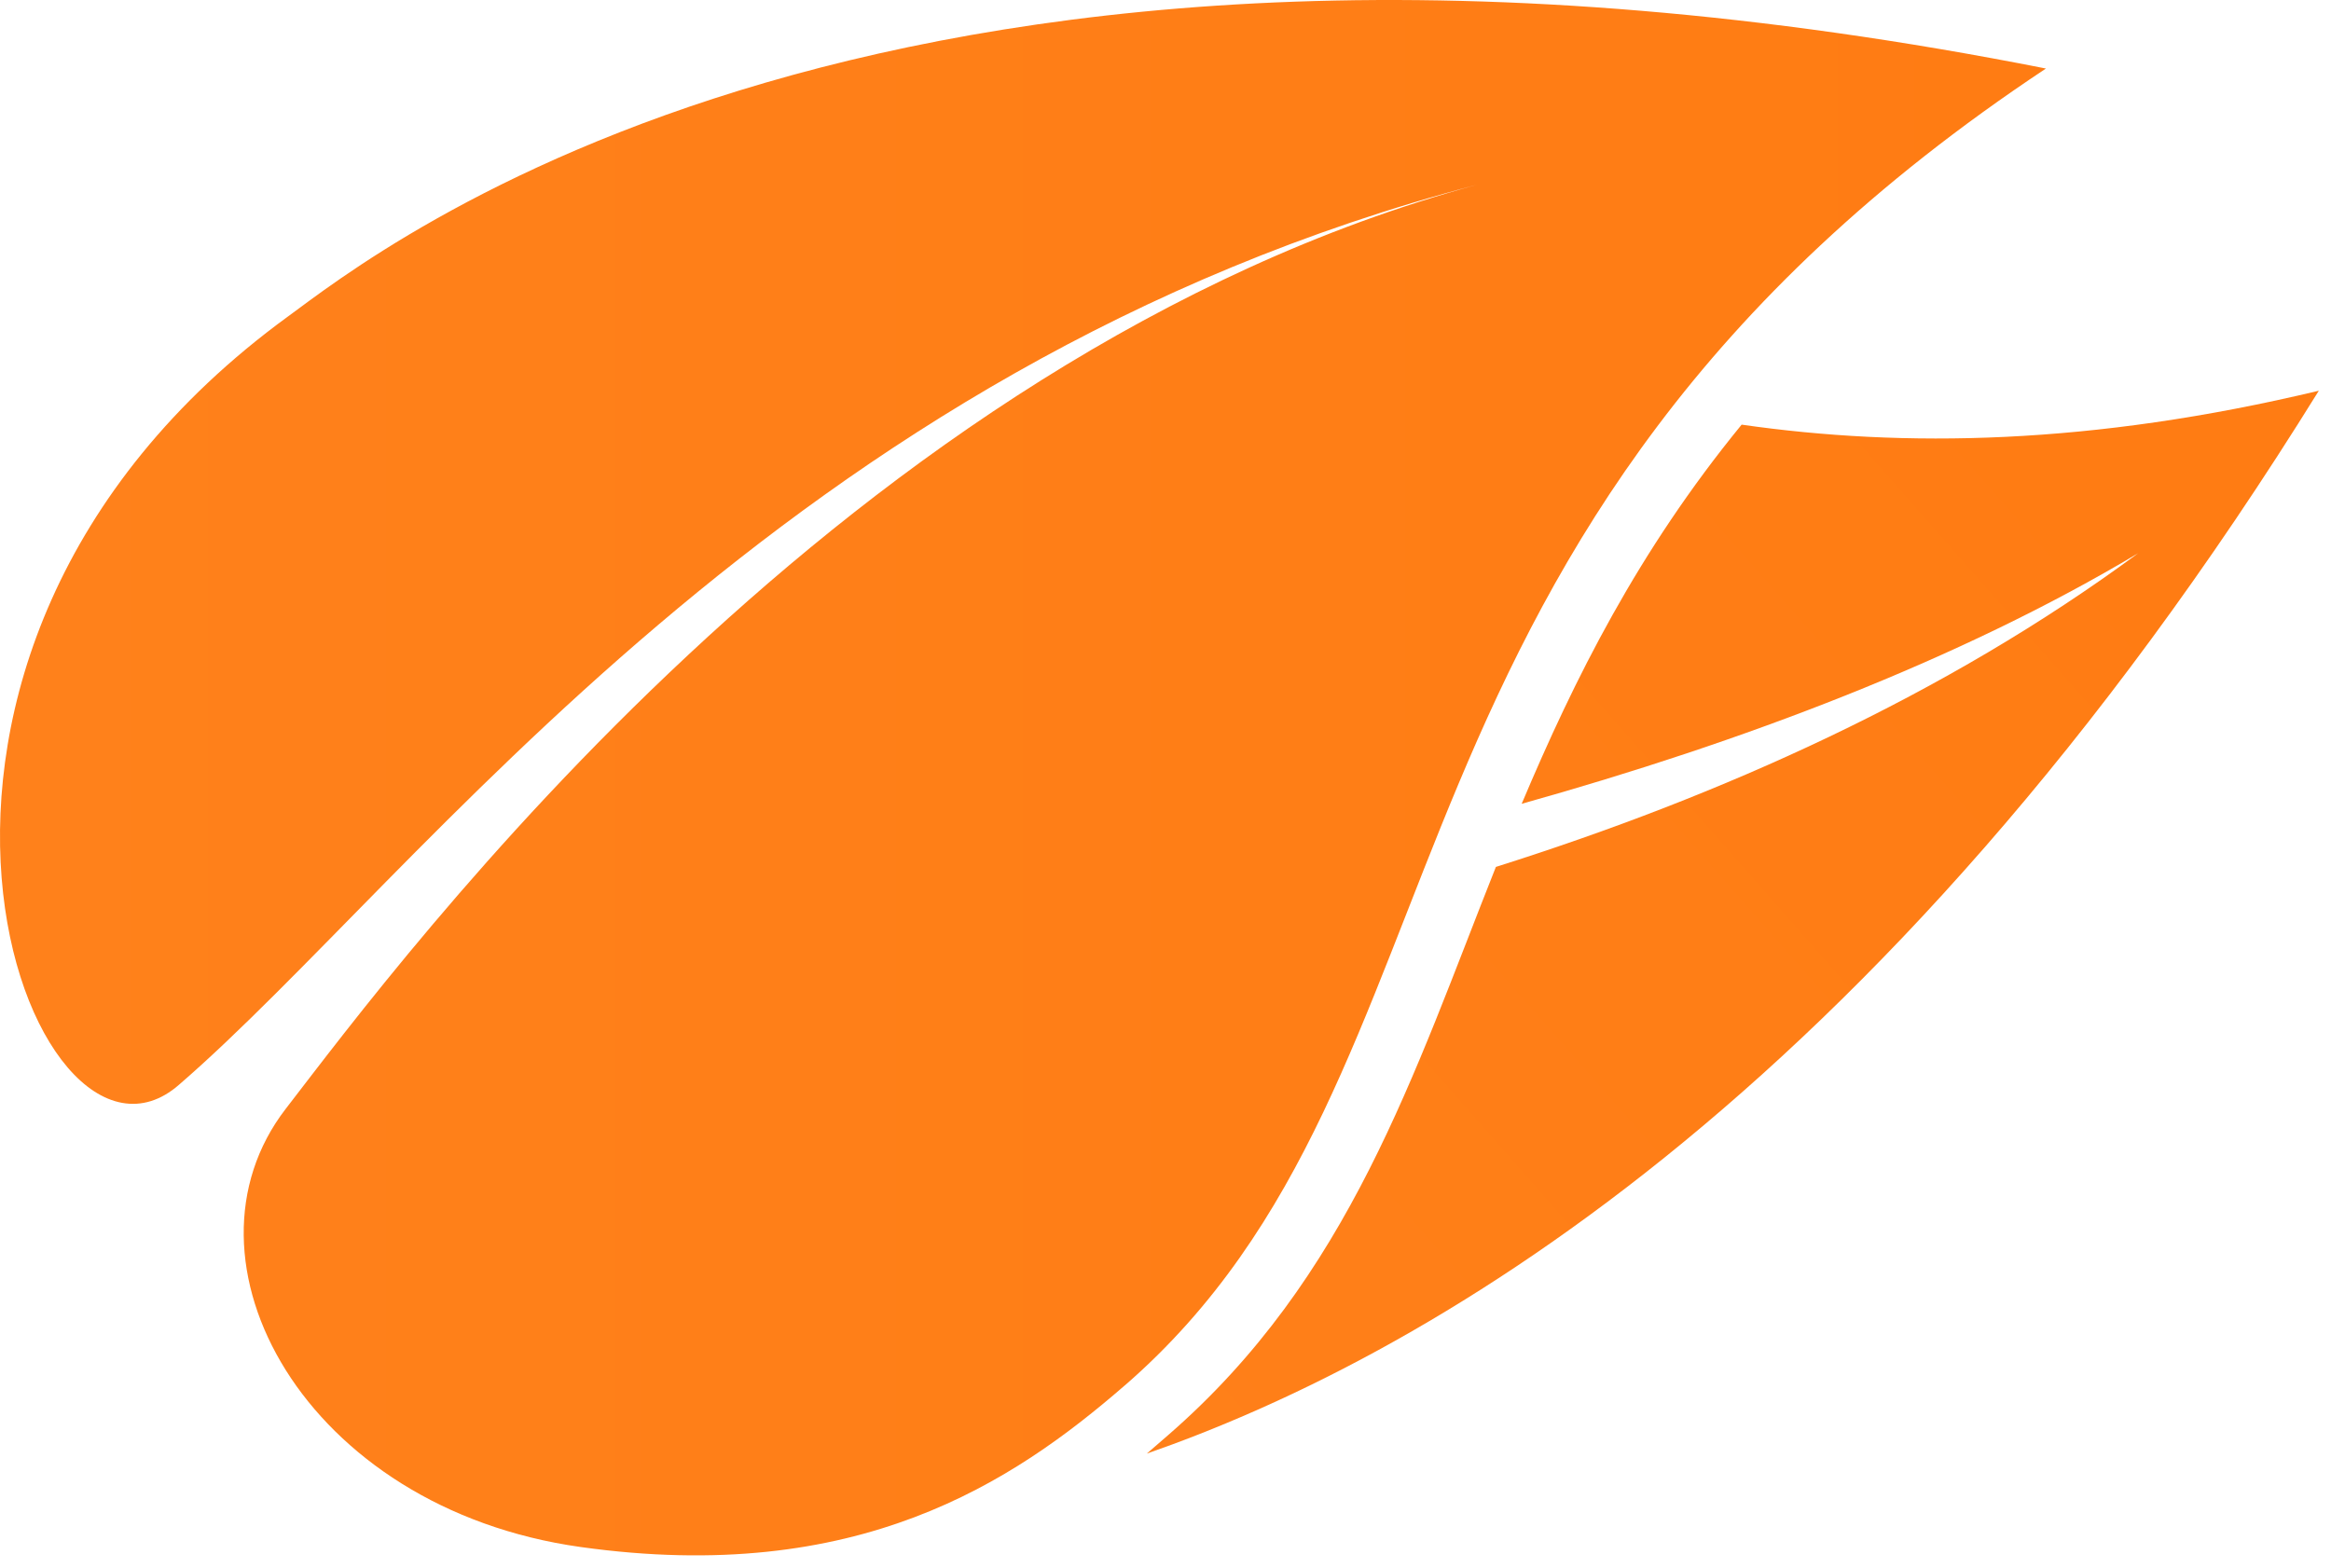 <?xml version="1.0" encoding="UTF-8" standalone="no"?>
<!DOCTYPE svg PUBLIC "-//W3C//DTD SVG 1.1//EN" "http://www.w3.org/Graphics/SVG/1.1/DTD/svg11.dtd">
<svg width="100%" height="100%" viewBox="0 0 165 111" version="1.1" xmlns="http://www.w3.org/2000/svg" xmlns:xlink="http://www.w3.org/1999/xlink" xml:space="preserve" xmlns:serif="http://www.serif.com/" style="fill-rule:evenodd;clip-rule:evenodd;stroke-linejoin:round;stroke-miterlimit:2;">
    <g transform="matrix(1,0,0,1,1.20069e-08,-2.19923e-05)">
        <path d="M164.138,27.662C148.014,31.52 134.756,31.712 123.282,30.064C115.942,39.033 111.452,48.046 107.712,56.908C123.322,52.536 138.675,46.742 151.351,39.167C137.663,49.264 121.836,56.336 105.887,61.376C100.055,76.032 95.534,90.45 82.681,101.609L81.178,102.912C99.897,96.392 132.55,78.609 164.138,27.662Z" style="fill:url(#_Linear1);fill-rule:nonzero;"/>
    </g>
    <g transform="matrix(1,0,0,1,1.20069e-08,-2.19923e-05)">
        <path d="M20.39,22.402C-12.949,46.715 2.233,85.961 12.683,76.788C29.763,62.013 55.415,25.995 104.55,13.077C59.948,25.21 28.487,67.794 20.226,78.502C11.966,89.21 21.533,106.79 41.113,109.528C60.694,112.266 71.685,104.972 79.619,98.084L79.622,98.085C105.302,75.789 95.259,37.73 144.822,4.852C62.843,-11.362 26.589,17.882 20.39,22.403L20.39,22.402Z" style="fill:url(#_Linear2);fill-rule:nonzero;"/>
    </g>
    <defs>
        <linearGradient id="_Linear1" x1="0" y1="0" x2="1" y2="0" gradientUnits="userSpaceOnUse" gradientTransform="matrix(98.746,-87.162,87.162,98.746,28.667,93.326)"><stop offset="0" style="stop-color:rgb(255,129,27);stop-opacity:1"/><stop offset="1" style="stop-color:rgb(255,124,19);stop-opacity:1"/></linearGradient>
        <linearGradient id="_Linear2" x1="0" y1="0" x2="1" y2="0" gradientUnits="userSpaceOnUse" gradientTransform="matrix(144.822,0,0,144.822,-1.85668e-05,55.059)"><stop offset="0" style="stop-color:rgb(255,129,27);stop-opacity:1"/><stop offset="1" style="stop-color:rgb(255,124,19);stop-opacity:1"/></linearGradient>
    </defs>
</svg>
